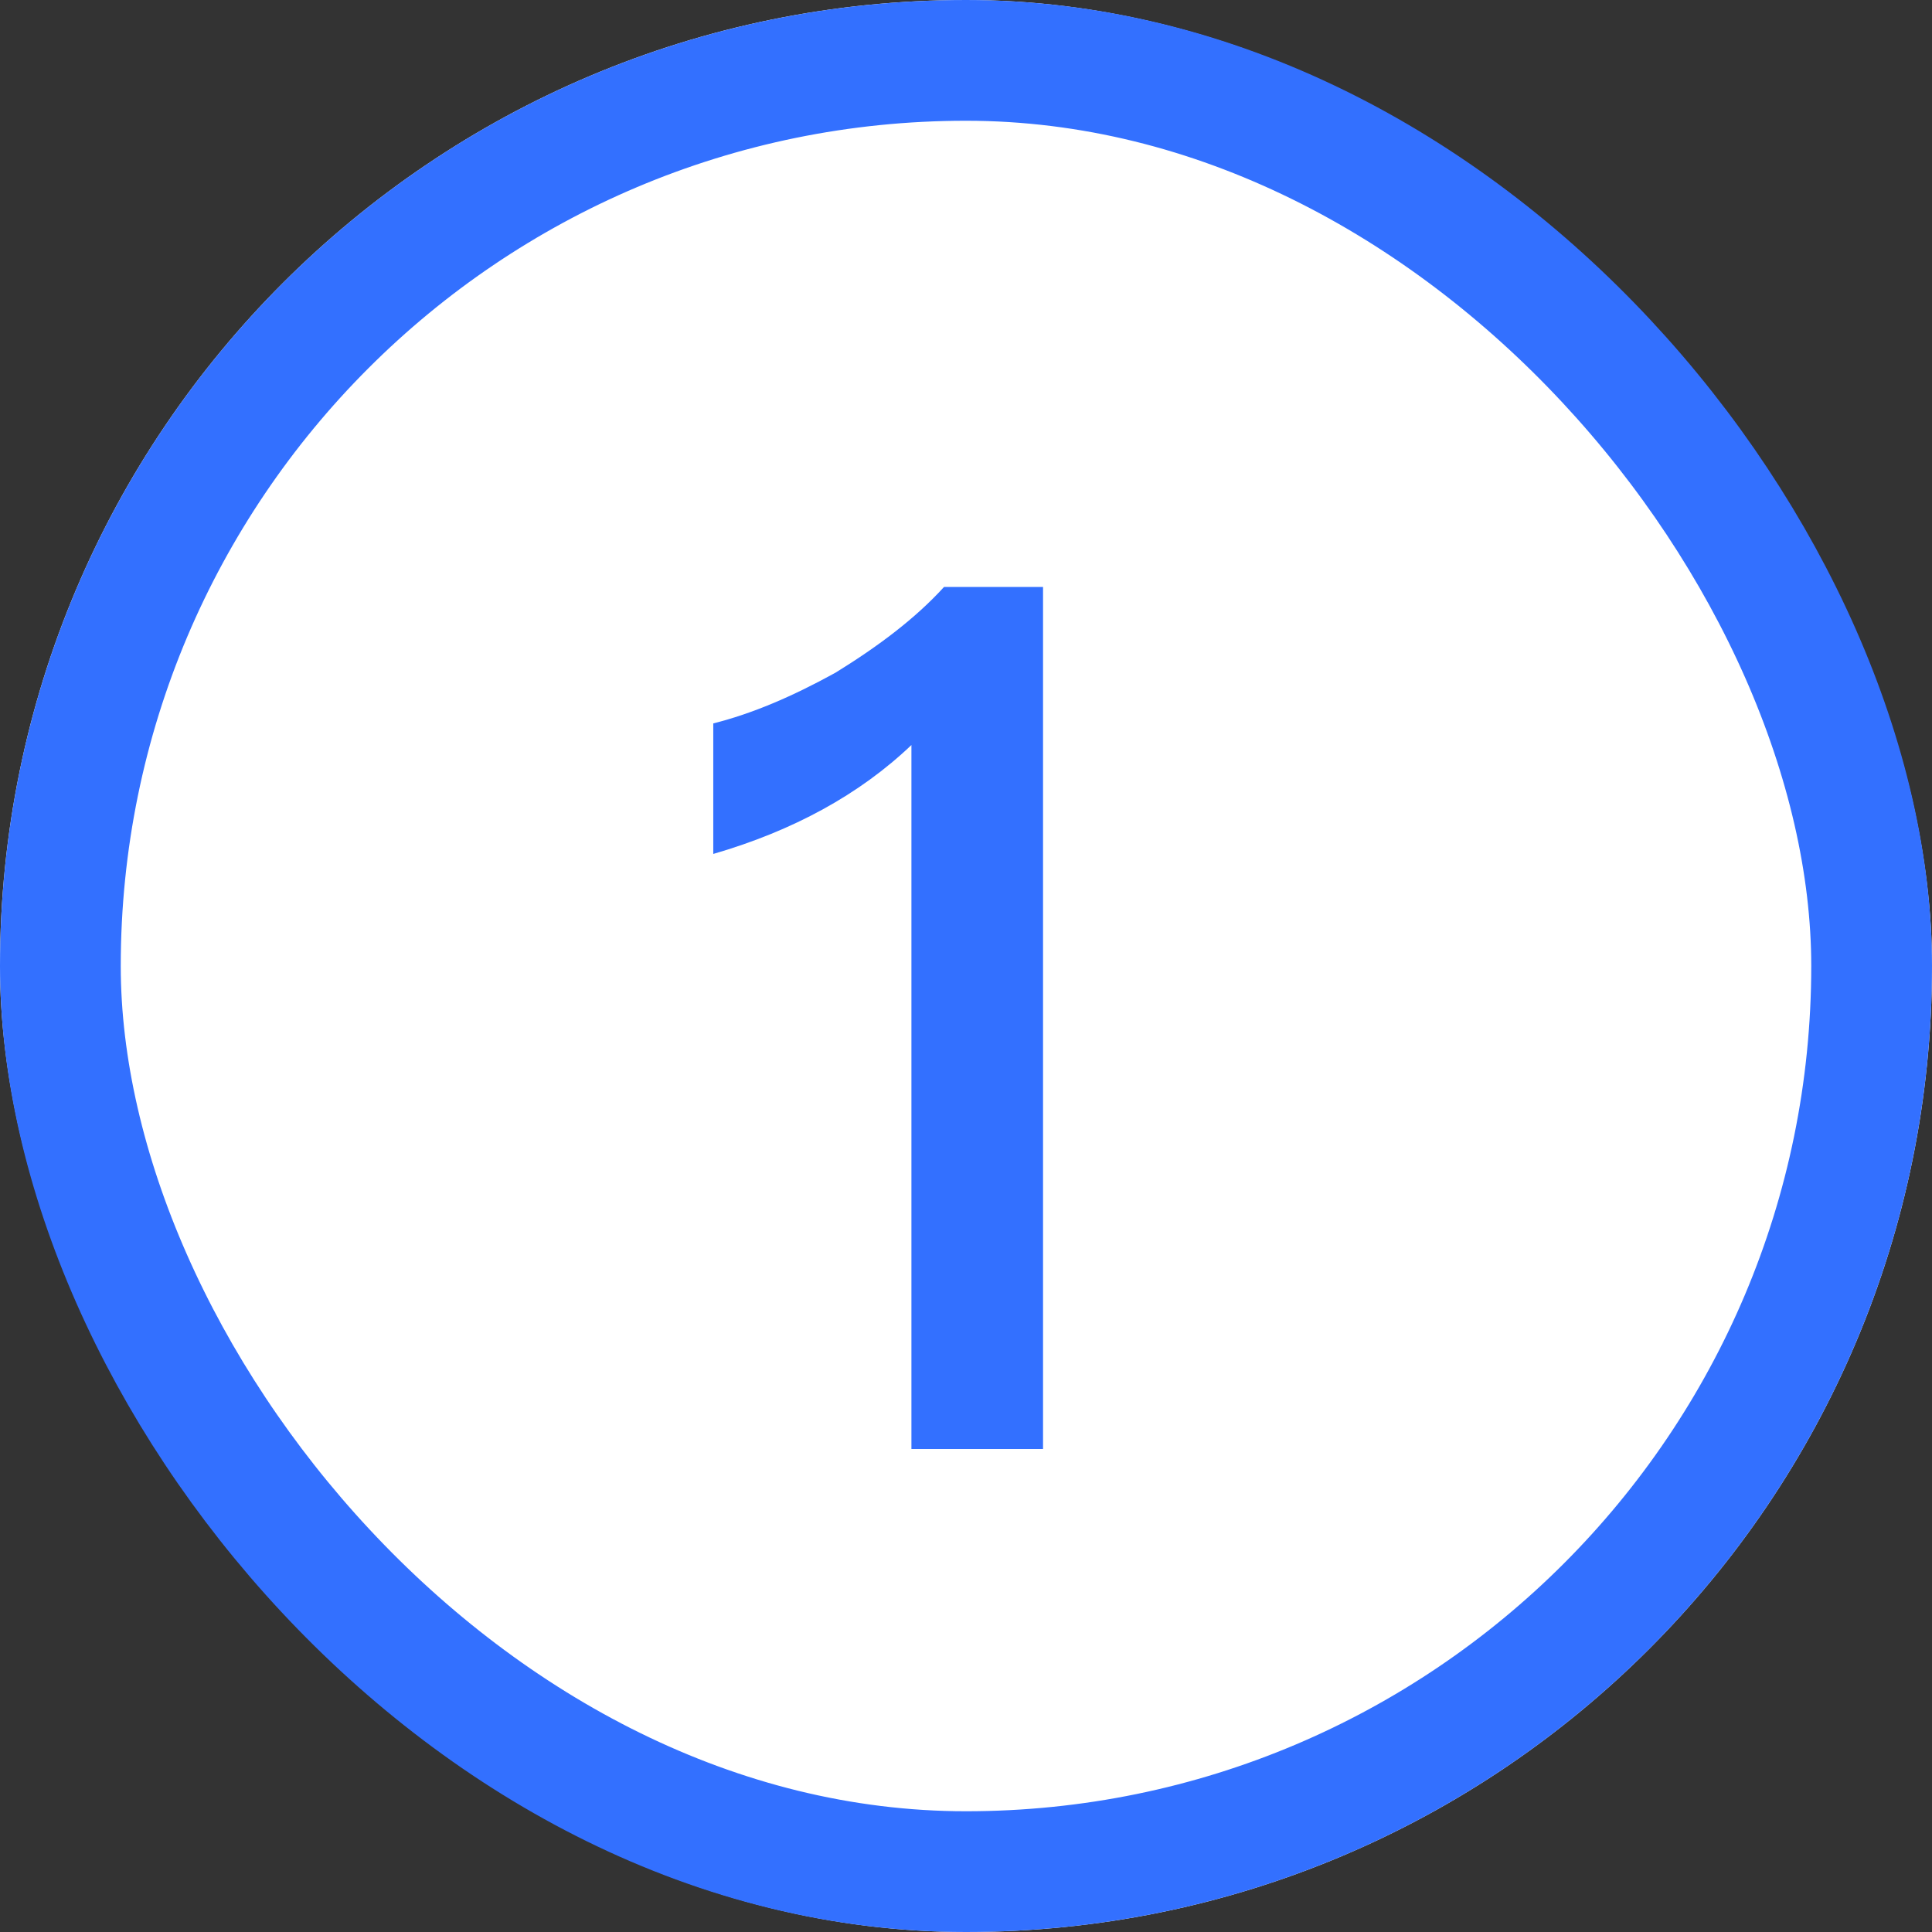 <svg xmlns="http://www.w3.org/2000/svg" xmlns:xlink="http://www.w3.org/1999/xlink" fill="none" version="1.1" width="16" height="16" viewBox="0 0 16 16"><rect x="0" y="0" width="16" height="16" fill="#333333" stroke="none"/><g style="mix-blend-mode:passthrough"><g style="mix-blend-mode:passthrough"><rect x="0" y="0" width="16" height="16" rx="8" fill="#FFFFFF" fill-opacity="1"/><rect x="0.5" y="0.5" width="15" height="15" rx="7.5" fill-opacity="0" stroke-opacity="1" stroke="#3370FF" fill="none" stroke-width="1"/></g><g style="mix-blend-mode:passthrough"><path d="M7.818,4.861C7.58,5.122,7.277,5.35,6.919,5.571C6.558,5.77,6.229,5.91,5.907,5.991L5.907,7.072C6.568,6.88,7.118,6.58,7.548,6.17L7.548,12L8.638,12L8.638,4.861L7.818,4.861Z" fill="#3370FF" fill-opacity="1"/></g></g></svg>